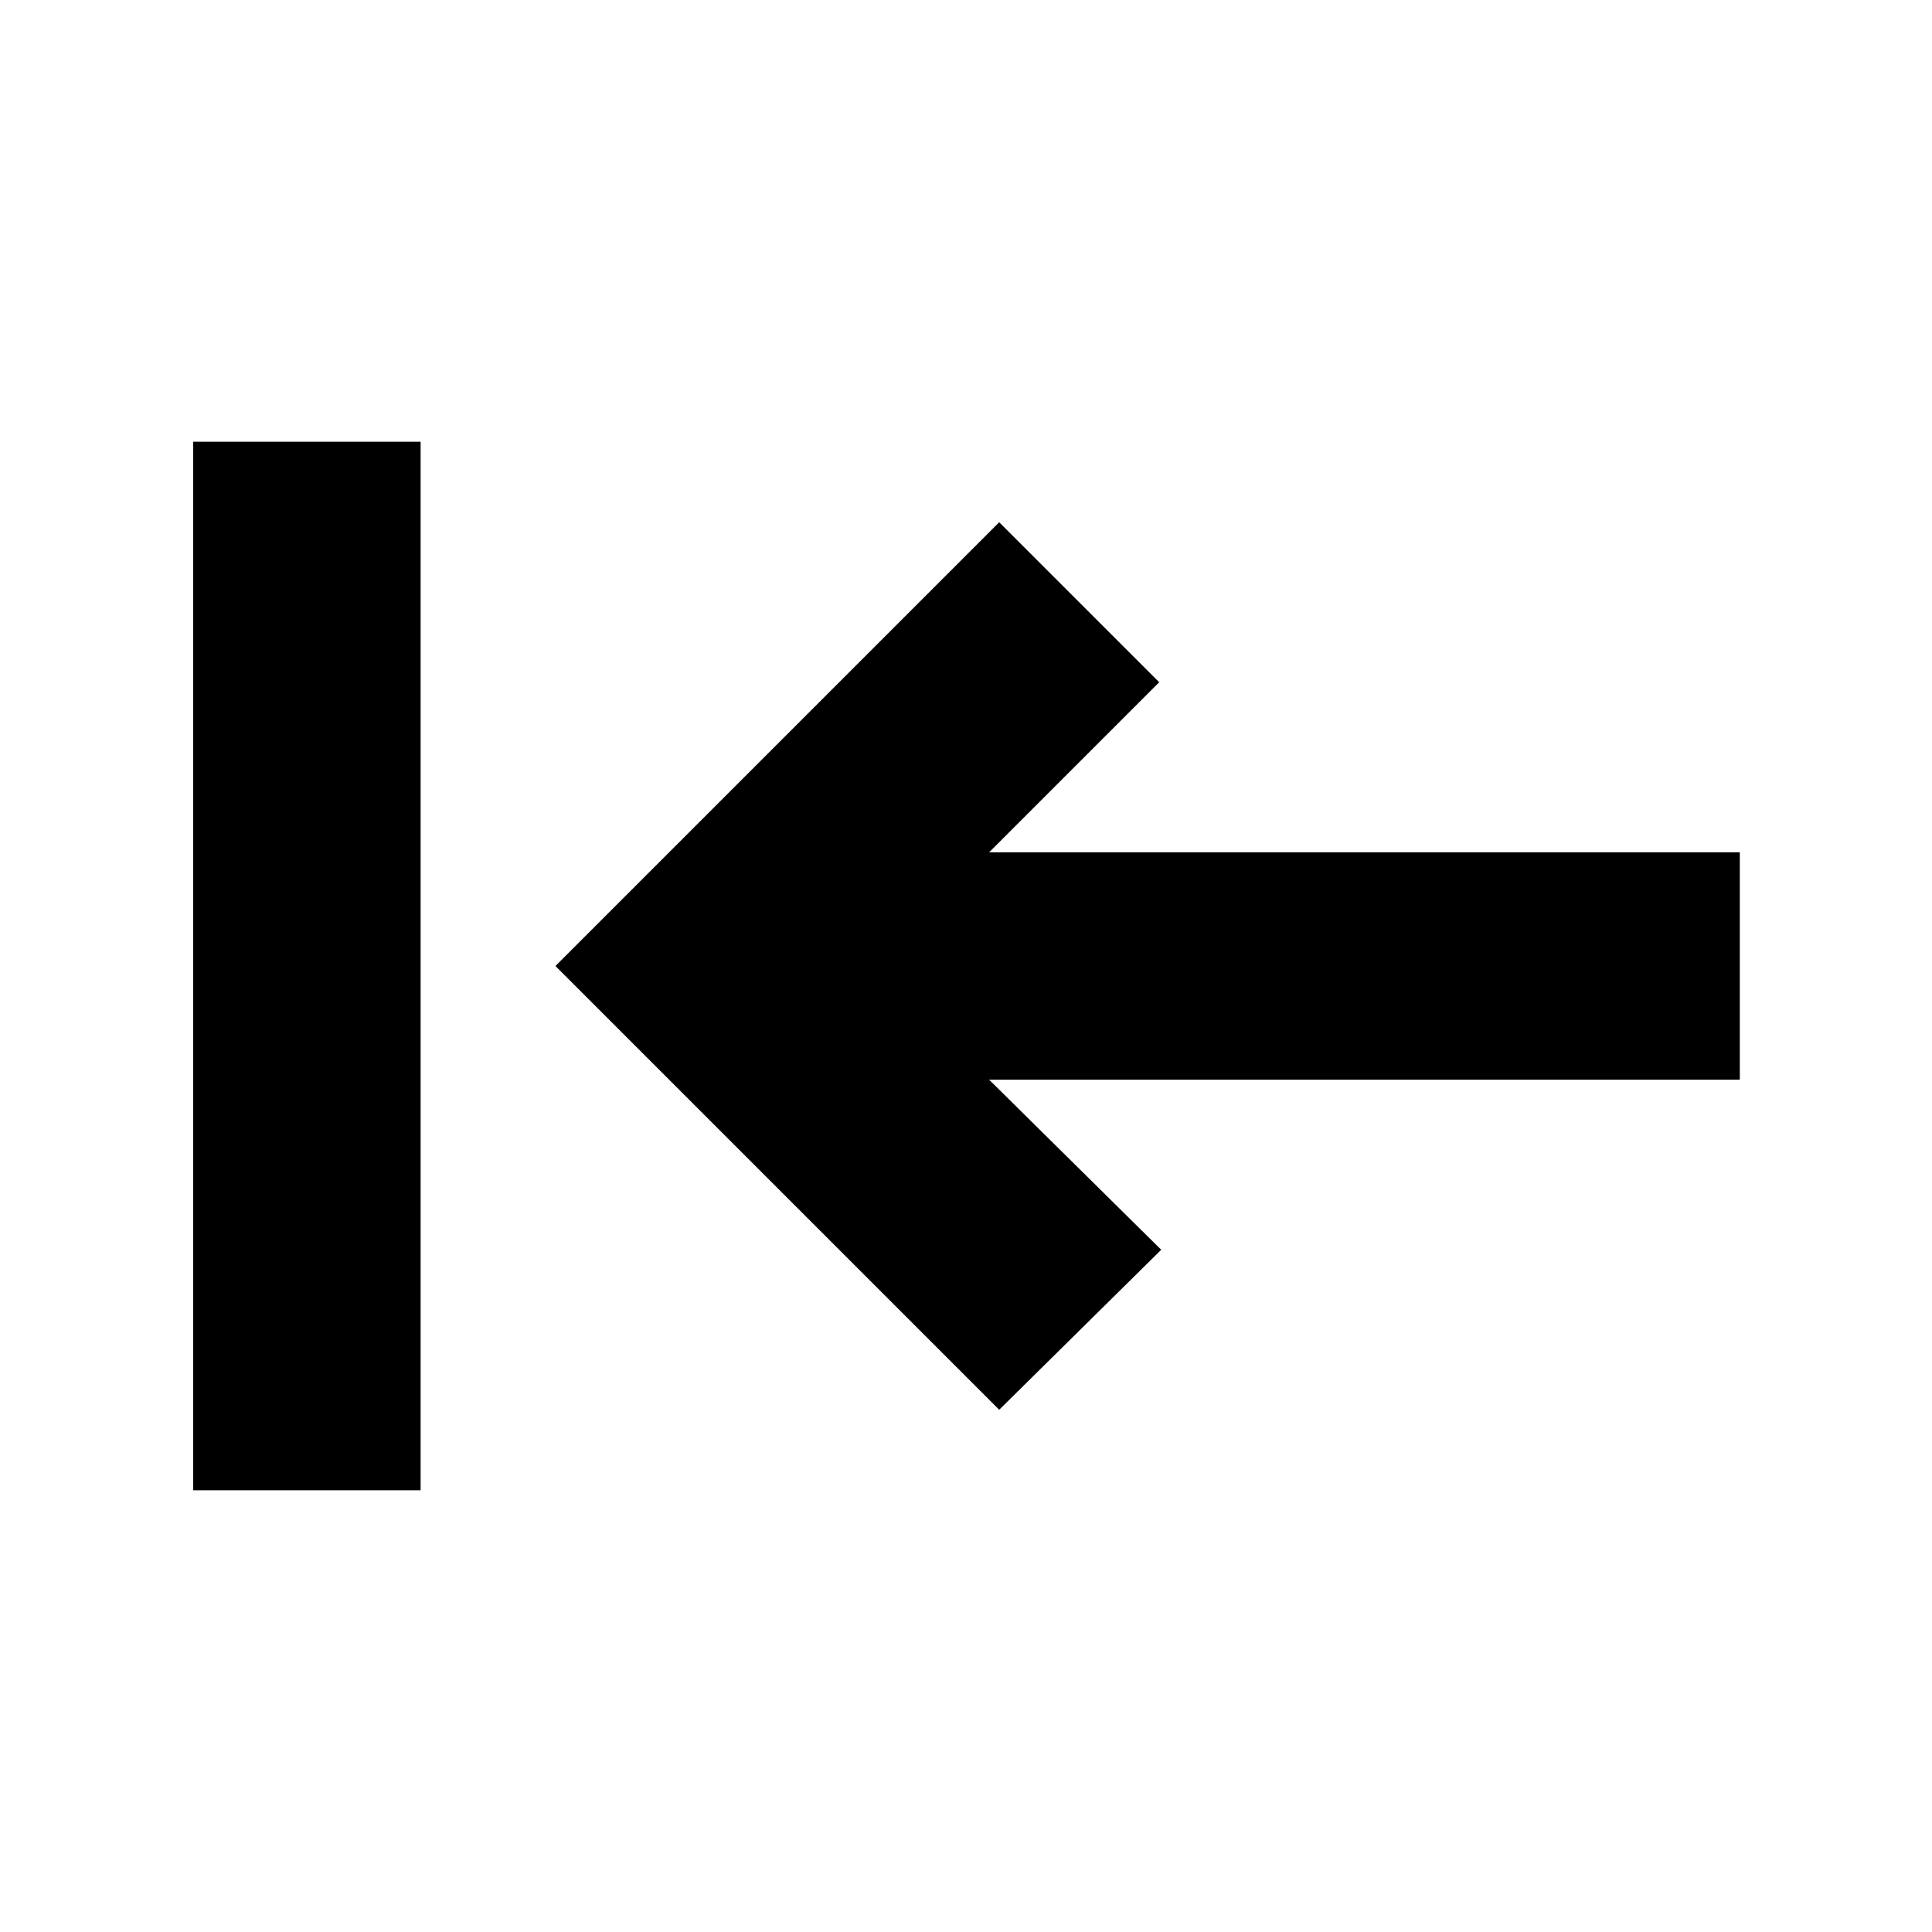 <svg xmlns="http://www.w3.org/2000/svg" height="20" viewBox="0 -960 960 960" width="20"><path d="M209-219.5H96v-521h113v521Zm287.5-40L276-480l220.5-220.5L576-621l-84.5 84.5h373v113h-373L577-339l-80.5 79.5Z"/></svg>